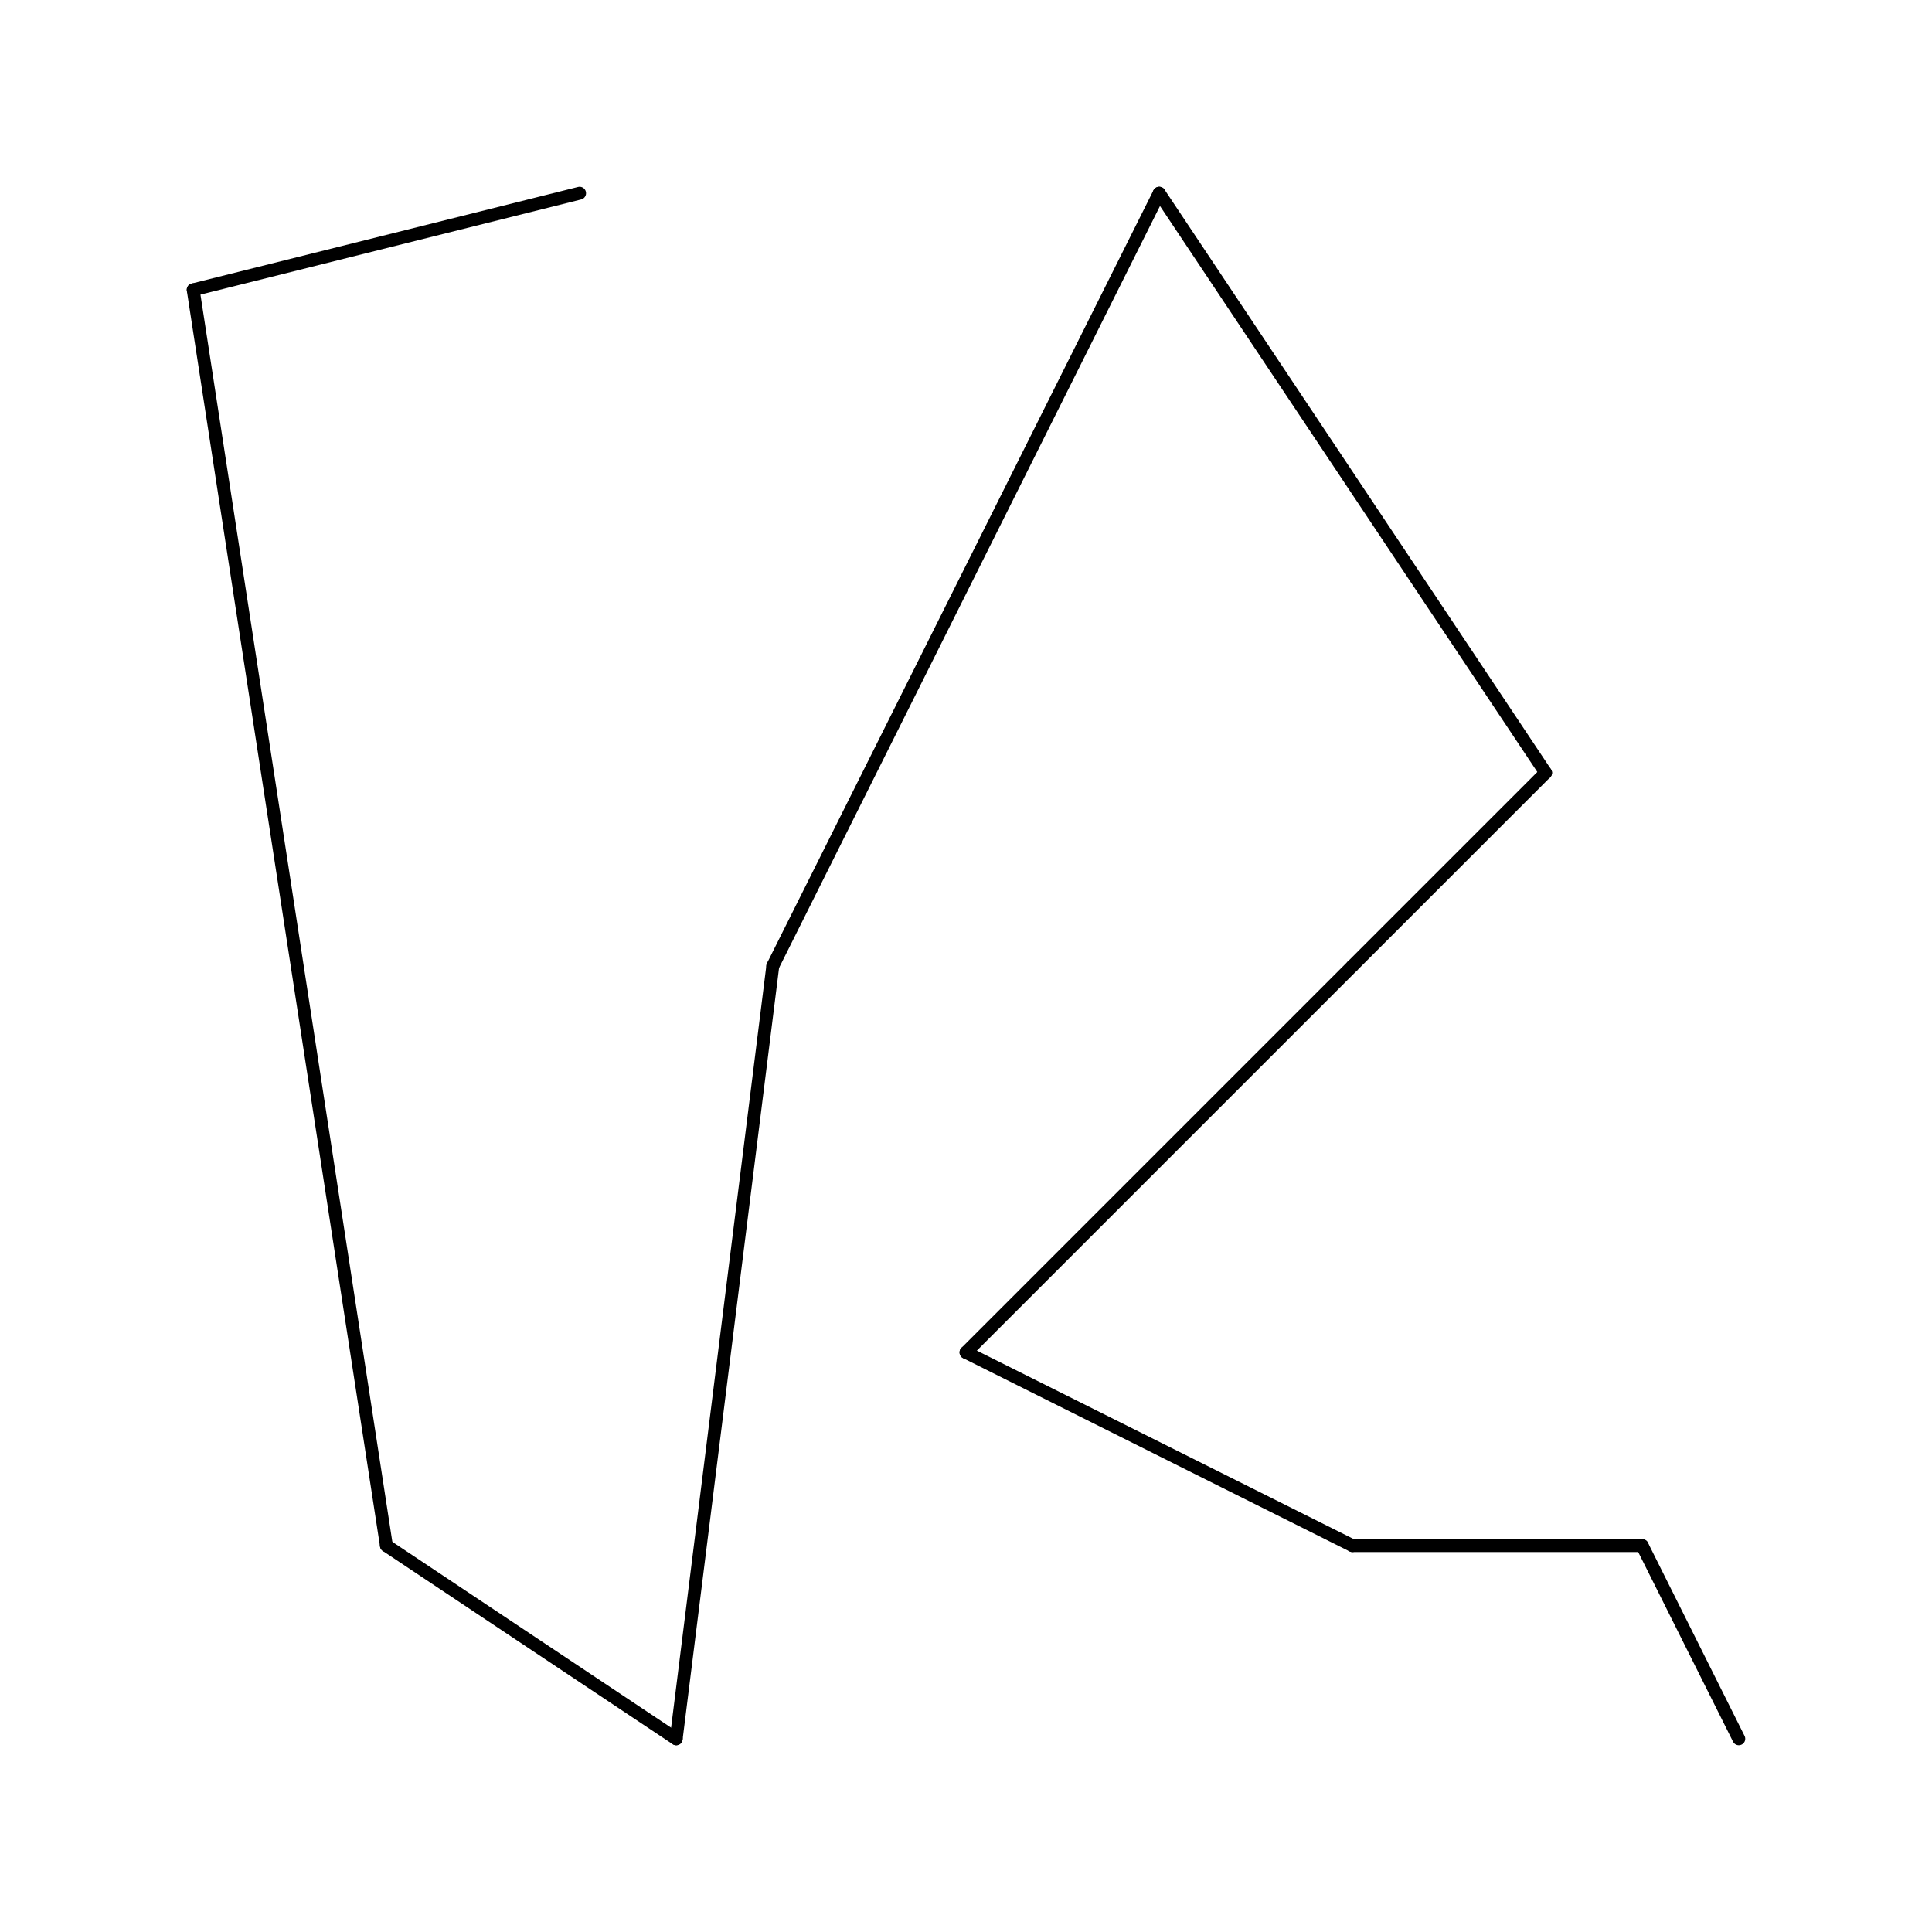 <svg height="300" width="300" x="0" xmlns="http://www.w3.org/2000/svg" y="0">
<rect fill="white" height="300" width="300" x="0" y="0"/>
<line stroke="hsl(200, 100%, 91%" stroke-linecap="round" stroke-width="2" x1="90" x2="30" y1="30" y2="45"/>
<line stroke="hsl(200, 100%, 50%" stroke-linecap="round" stroke-width="2" x1="30" x2="60" y1="45" y2="240"/>
<line stroke="hsl(200, 100%, 29%" stroke-linecap="round" stroke-width="2" x1="60" x2="105" y1="240" y2="270"/>
<line stroke="hsl(200, 100%, 31%" stroke-linecap="round" stroke-width="2" x1="105" x2="120" y1="270" y2="150"/>
<line stroke="hsl(200, 100%, 56%" stroke-linecap="round" stroke-width="2" x1="120" x2="180" y1="150" y2="30"/>
<line stroke="hsl(200, 100%, 83%" stroke-linecap="round" stroke-width="2" x1="180" x2="240" y1="30" y2="120"/>
<line stroke="hsl(200, 100%, 42%" stroke-linecap="round" stroke-width="2" x1="240" x2="210" y1="120" y2="150"/>
<line stroke="hsl(200, 100%, 29%" stroke-linecap="round" stroke-width="2" x1="210" x2="150" y1="150" y2="210"/>
<line stroke="hsl(200, 100%, 31%" stroke-linecap="round" stroke-width="2" x1="150" x2="210" y1="210" y2="240"/>
<line stroke="hsl(200, 100%, 33%" stroke-linecap="round" stroke-width="2" x1="210" x2="255" y1="240" y2="240"/>
<line stroke="hsl(200, 100%, 42%" stroke-linecap="round" stroke-width="2" x1="255" x2="270" y1="240" y2="270"/>
</svg>